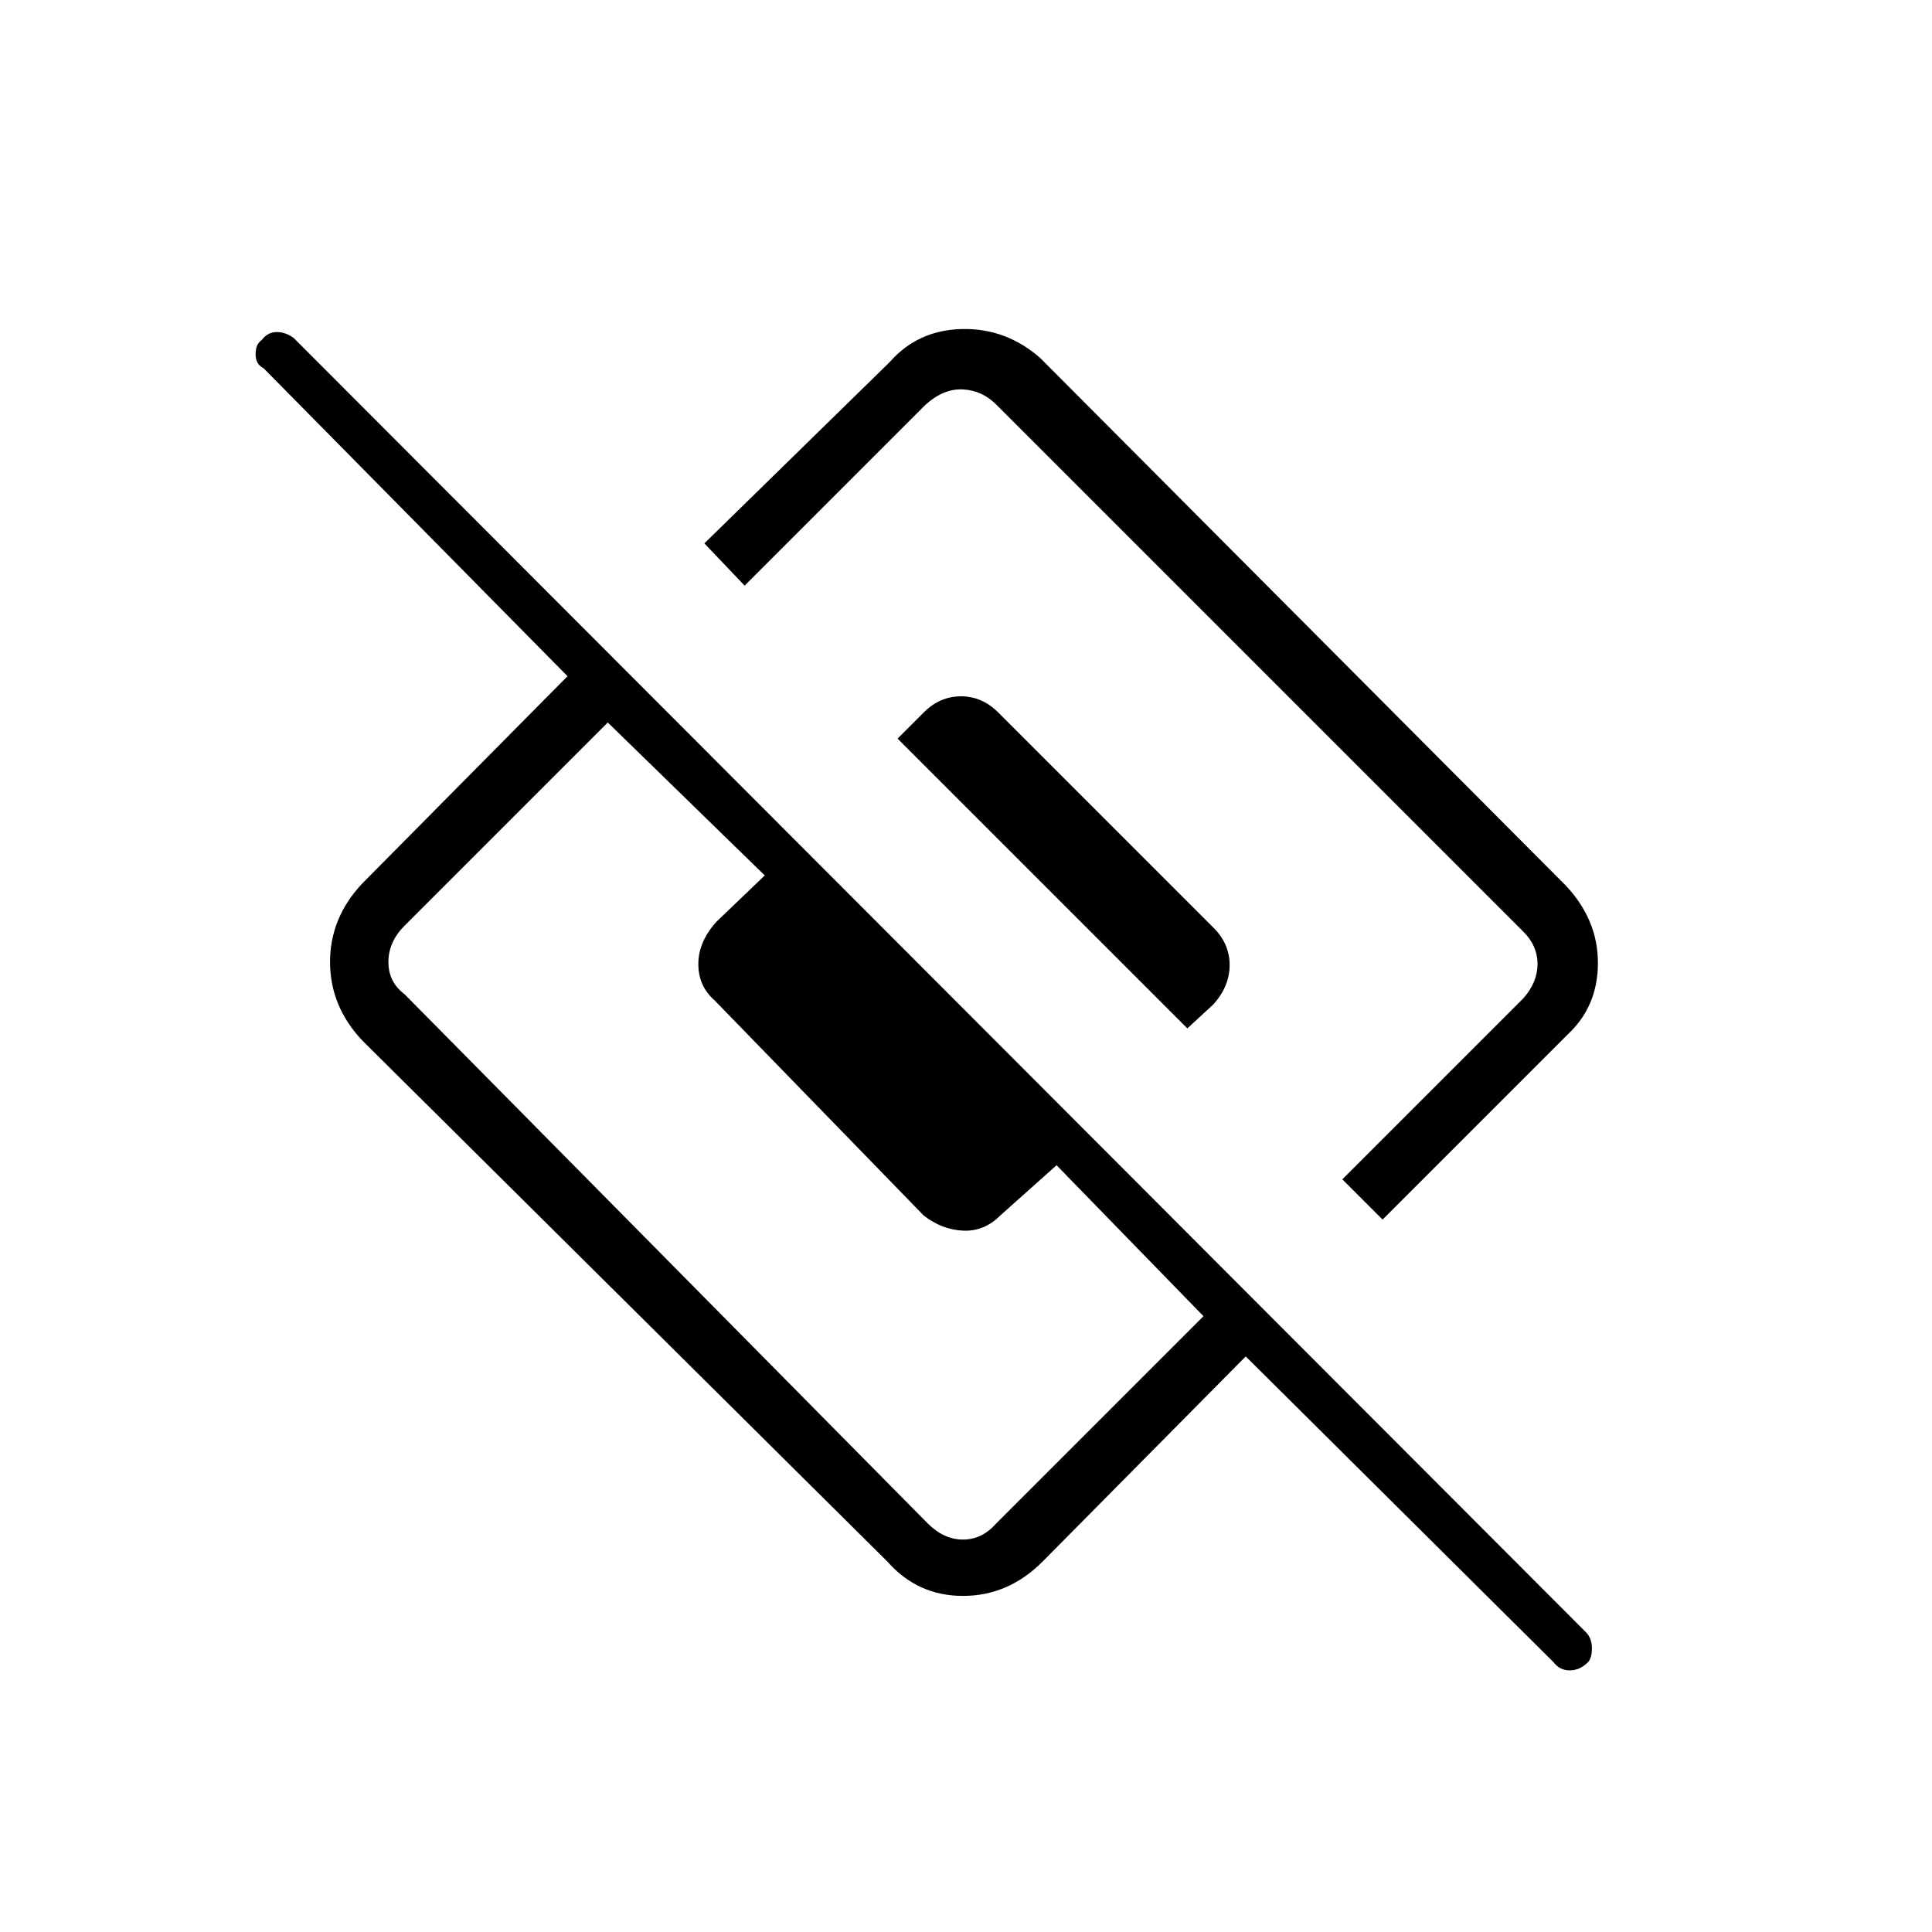 <svg xmlns="http://www.w3.org/2000/svg" height="48" width="48"><path d="M34.35 30.3 33.35 29.3 37.85 24.8Q38.2 24.4 38.2 23.95Q38.2 23.5 37.85 23.15L24.75 10.05Q24.4 9.7 23.925 9.675Q23.45 9.65 23 10.05L18.5 14.55L17.5 13.5L22.1 9Q22.8 8.2 23.9 8.175Q25 8.15 25.85 8.9L38.9 22Q39.7 22.85 39.7 23.925Q39.7 25 38.95 25.7ZM25.9 38.8Q25.05 39.65 23.925 39.65Q22.8 39.65 22.05 38.8L9 25.85Q8.2 25 8.2 23.9Q8.2 22.8 9 21.95L14.1 16.8L6.55 9.15Q6.35 9.05 6.35 8.8Q6.35 8.55 6.5 8.45Q6.65 8.25 6.875 8.25Q7.1 8.25 7.3 8.4L39.4 40.55Q39.55 40.7 39.55 40.95Q39.55 41.2 39.45 41.3Q39.25 41.5 39 41.5Q38.75 41.5 38.6 41.3L30.95 33.7ZM10.05 24.7 23.05 37.85Q23.45 38.25 23.925 38.25Q24.4 38.25 24.75 37.85L29.9 32.7L26.25 28.95L24.85 30.2Q24.45 30.6 23.925 30.575Q23.4 30.55 22.95 30.2L17.75 24.85Q17.35 24.5 17.35 23.95Q17.35 23.4 17.8 22.9L19 21.75L15.1 17.95L10.05 23Q9.65 23.4 9.65 23.9Q9.65 24.4 10.05 24.7ZM29.5 25.55 22.3 18.35 22.95 17.7Q23.35 17.3 23.875 17.3Q24.4 17.3 24.8 17.7L30.15 23.05Q30.55 23.45 30.55 23.975Q30.55 24.5 30.15 24.95Z"/></svg>
